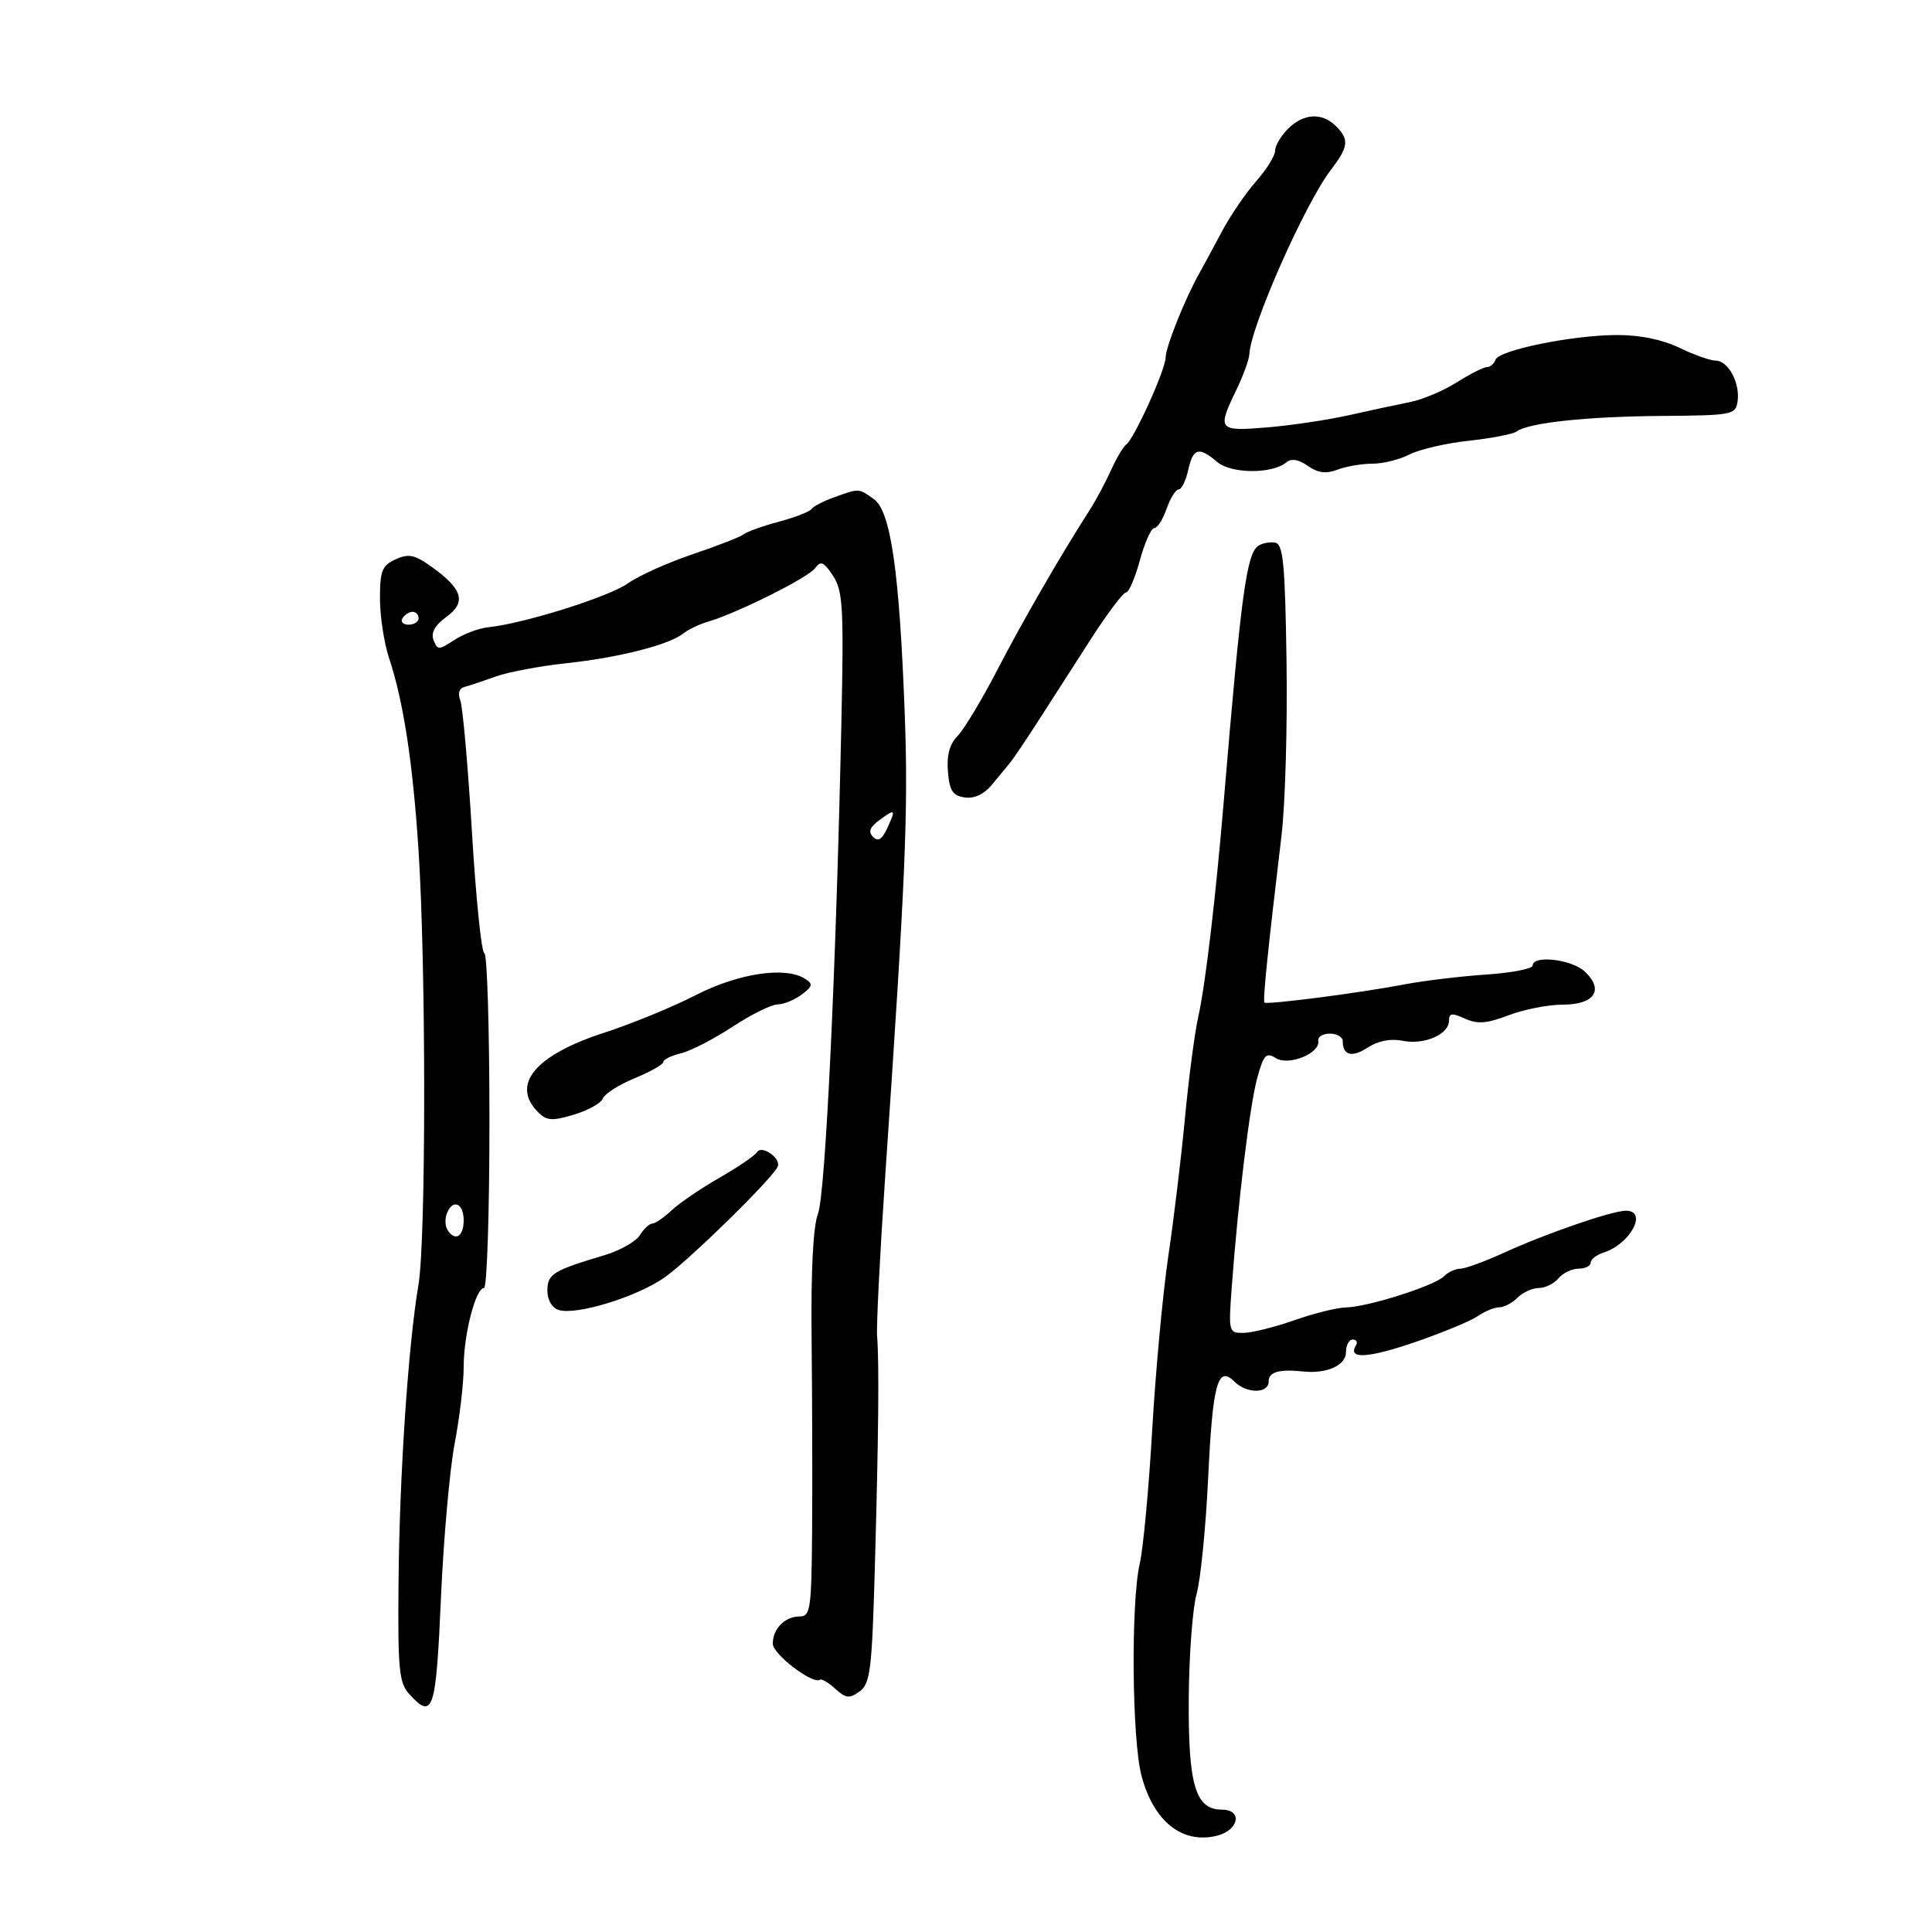 <svg xmlns="http://www.w3.org/2000/svg" width="300" height="300" viewBox="0 0 300 300" version="1.1">
	<path d="M 200 20 C 198.900 21.100, 198 22.632, 198 23.404 C 198 24.176, 196.671 26.313, 195.047 28.154 C 193.423 29.994, 191.011 33.542, 189.688 36.038 C 188.364 38.534, 186.784 41.459, 186.176 42.538 C 184.004 46.393, 181 53.918, 181 55.507 C 181 57.352, 176.075 68.225, 174.872 69.035 C 174.435 69.329, 173.371 71.129, 172.507 73.035 C 171.643 74.941, 170.163 77.705, 169.218 79.178 C 164.648 86.303, 158.868 96.306, 154.893 103.970 C 152.477 108.629, 149.687 113.267, 148.693 114.277 C 147.454 115.537, 146.983 117.274, 147.193 119.807 C 147.441 122.795, 147.942 123.563, 149.815 123.828 C 151.304 124.039, 152.814 123.325, 154.046 121.828 C 155.101 120.548, 156.362 119.020, 156.849 118.434 C 157.337 117.847, 159.307 114.922, 161.228 111.934 C 163.148 108.945, 166.818 103.238, 169.381 99.250 C 171.945 95.263, 174.402 92, 174.840 92 C 175.279 92, 176.251 89.750, 177 87 C 177.749 84.250, 178.754 82, 179.233 82 C 179.712 82, 180.575 80.650, 181.150 79 C 181.725 77.350, 182.566 76, 183.018 76 C 183.471 76, 184.138 74.650, 184.500 73 C 185.256 69.559, 186.161 69.302, 188.991 71.725 C 191.150 73.573, 197.509 73.629, 199.707 71.820 C 200.529 71.143, 201.604 71.310, 203.078 72.342 C 204.653 73.445, 205.909 73.605, 207.686 72.929 C 209.030 72.418, 211.473 72, 213.115 72 C 214.756 72, 217.343 71.357, 218.863 70.571 C 220.383 69.785, 224.523 68.826, 228.064 68.440 C 231.604 68.055, 234.950 67.407, 235.500 67 C 237.334 65.645, 246.379 64.675, 258 64.587 C 269.053 64.503, 269.512 64.415, 269.813 62.302 C 270.217 59.459, 268.353 56, 266.417 56 C 265.584 56, 263.041 55.100, 260.764 54 C 258.120 52.723, 254.615 52.008, 251.062 52.021 C 244.099 52.047, 232.708 54.375, 232.209 55.873 C 232.002 56.493, 231.412 57, 230.897 57 C 230.382 57, 228.270 58.067, 226.204 59.371 C 224.137 60.676, 220.884 62.052, 218.973 62.429 C 217.063 62.806, 212.800 63.722, 209.500 64.463 C 206.200 65.205, 200.463 66.062, 196.750 66.368 C 189.137 66.996, 188.965 66.783, 192 60.500 C 193.063 58.300, 193.962 55.825, 193.999 55 C 194.188 50.726, 202.591 31.714, 206.631 26.417 C 209.417 22.764, 209.543 21.686, 207.429 19.571 C 205.288 17.431, 202.402 17.598, 200 20 M 129.500 77.229 C 127.850 77.818, 126.275 78.636, 126 79.046 C 125.725 79.457, 123.475 80.334, 121 80.994 C 118.525 81.655, 116.050 82.538, 115.500 82.956 C 114.950 83.374, 111.350 84.781, 107.500 86.081 C 103.650 87.382, 99.143 89.413, 97.485 90.594 C 94.571 92.671, 81.292 96.843, 75.827 97.398 C 74.357 97.547, 71.986 98.434, 70.559 99.370 C 68.134 100.959, 67.922 100.960, 67.320 99.391 C 66.884 98.256, 67.536 97.085, 69.331 95.777 C 72.468 93.493, 71.838 91.445, 66.923 87.945 C 64.370 86.127, 63.427 85.940, 61.421 86.854 C 59.331 87.806, 59 88.639, 59 92.944 C 59 95.686, 59.640 99.858, 60.423 102.215 C 62.649 108.921, 64.105 118.423, 64.988 132 C 66.164 150.092, 66.159 192.489, 64.979 199.500 C 63.374 209.034, 62.041 228.920, 61.885 245.640 C 61.759 259.159, 61.961 261.299, 63.525 263.028 C 67.239 267.131, 67.700 265.753, 68.464 248.250 C 68.867 239.037, 69.827 228.198, 70.598 224.162 C 71.369 220.126, 72 214.778, 72 212.278 C 72 207.220, 73.857 200, 75.158 200 C 75.621 200, 76 188.300, 76 174 C 76 159.700, 75.643 148, 75.208 148 C 74.772 148, 73.907 139.563, 73.287 129.250 C 72.666 118.938, 71.851 109.716, 71.475 108.758 C 71.049 107.672, 71.302 106.883, 72.146 106.660 C 72.891 106.464, 75.075 105.736, 77 105.044 C 78.925 104.351, 83.875 103.421, 88 102.978 C 96.160 102.100, 103.916 100.123, 106.110 98.361 C 106.875 97.747, 108.625 96.915, 110 96.513 C 114.493 95.197, 125.475 89.705, 126.565 88.228 C 127.451 87.028, 127.920 87.228, 129.355 89.419 C 130.881 91.747, 131.031 94.332, 130.659 111.776 C 129.830 150.627, 128.170 185.512, 127.009 188.500 C 126.259 190.429, 125.908 197.389, 126.025 208 C 126.125 217.075, 126.160 230.463, 126.103 237.750 C 126.009 249.804, 125.838 251, 124.200 251 C 121.884 251, 120 252.899, 120 255.234 C 120 256.879, 126.253 261.634, 127.352 260.823 C 127.593 260.645, 128.656 261.284, 129.715 262.242 C 131.365 263.735, 131.904 263.791, 133.491 262.630 C 135.138 261.426, 135.398 259.299, 135.846 243.388 C 136.423 222.876, 136.531 211.795, 136.198 207.500 C 136.070 205.850, 136.640 194.600, 137.464 182.500 C 140.614 136.288, 141.048 126.037, 140.493 111 C 139.670 88.735, 138.319 79.337, 135.672 77.483 C 133.261 75.794, 133.493 75.803, 129.500 77.229 M 195.388 84.751 C 193.572 85.974, 192.716 92.279, 190.062 124 C 188.766 139.491, 187.182 152.904, 186.046 158 C 185.495 160.475, 184.579 167.450, 184.011 173.500 C 183.443 179.550, 182.278 189.225, 181.421 195 C 180.565 200.775, 179.438 212.925, 178.916 222 C 178.395 231.075, 177.525 240.419, 176.984 242.764 C 175.591 248.803, 175.762 270.068, 177.250 275.725 C 179.122 282.846, 183.606 286.402, 188.995 285.042 C 192.391 284.185, 192.980 281, 189.742 281 C 185.613 281, 184.489 277.201, 184.591 263.599 C 184.641 256.944, 185.189 249.700, 185.808 247.500 C 186.427 245.300, 187.234 237.200, 187.602 229.500 C 188.302 214.830, 189.086 211.944, 191.671 214.528 C 193.585 216.443, 197 216.425, 197 214.500 C 197 213.034, 198.618 212.571, 202.358 212.966 C 206.011 213.352, 209 212.009, 209 209.981 C 209 208.891, 209.477 208, 210.059 208 C 210.641 208, 210.859 208.419, 210.543 208.931 C 209.205 211.095, 212.427 210.910, 219.718 208.405 C 223.998 206.934, 228.388 205.116, 229.473 204.365 C 230.557 203.614, 232.052 203, 232.794 203 C 233.536 203, 234.818 202.325, 235.643 201.500 C 236.468 200.675, 237.956 200, 238.949 200 C 239.942 200, 241.315 199.325, 242 198.500 C 242.685 197.675, 244.090 197, 245.122 197 C 246.155 197, 247 196.580, 247 196.067 C 247 195.554, 247.897 194.850, 248.994 194.502 C 253.158 193.180, 255.926 188, 252.468 188 C 250.329 188, 240.108 191.521, 233.588 194.502 C 230.585 195.876, 227.514 197, 226.764 197 C 226.014 197, 224.866 197.534, 224.214 198.186 C 222.739 199.661, 212.371 202.954, 209 203.018 C 207.625 203.044, 204.025 203.936, 201 205 C 197.975 206.064, 194.428 206.949, 193.118 206.967 C 190.777 206.999, 190.746 206.877, 191.274 199.750 C 192.261 186.405, 194.077 171.540, 195.231 167.358 C 196.222 163.764, 196.605 163.361, 198.125 164.310 C 200.125 165.559, 205.054 163.534, 204.702 161.607 C 204.591 160.998, 205.400 160.500, 206.500 160.500 C 207.600 160.500, 208.500 161.025, 208.500 161.667 C 208.500 163.897, 209.952 164.261, 212.413 162.649 C 214.001 161.609, 215.939 161.238, 217.822 161.614 C 221.176 162.285, 225 160.619, 225 158.486 C 225 157.314, 225.464 157.254, 227.471 158.169 C 229.416 159.055, 230.857 158.944, 234.254 157.647 C 236.626 156.741, 240.416 156, 242.676 156 C 247.616 156, 249.130 153.701, 246.068 150.849 C 244.037 148.957, 238 148.262, 238 149.921 C 238 150.428, 234.738 151.062, 230.750 151.330 C 226.762 151.599, 221.025 152.292, 218 152.872 C 211.130 154.188, 196.718 156.052, 196.340 155.673 C 196.065 155.398, 196.863 147.584, 198.996 129.700 C 199.573 124.860, 199.922 112.716, 199.772 102.713 C 199.544 87.474, 199.257 84.483, 198 84.264 C 197.175 84.120, 196 84.339, 195.388 84.751 M 62.500 96 C 62.160 96.550, 62.584 97, 63.441 97 C 64.298 97, 65 96.550, 65 96 C 65 95.450, 64.577 95, 64.059 95 C 63.541 95, 62.840 95.450, 62.500 96 M 136.441 127.433 C 135.049 128.460, 134.805 129.175, 135.577 129.960 C 136.353 130.748, 136.976 130.348, 137.806 128.527 C 139.143 125.592, 139.043 125.512, 136.441 127.433 M 108 154.540 C 104.425 156.374, 98.048 158.992, 93.830 160.357 C 83.085 163.836, 79.277 168.420, 83.567 172.710 C 84.893 174.036, 85.745 174.093, 89.120 173.082 C 91.312 172.425, 93.333 171.295, 93.611 170.571 C 93.889 169.846, 96.116 168.429, 98.558 167.422 C 101.001 166.414, 103 165.281, 103 164.903 C 103 164.526, 104.237 163.917, 105.750 163.551 C 107.263 163.185, 110.856 161.336, 113.735 159.443 C 116.614 157.549, 119.764 155.986, 120.735 155.968 C 121.706 155.951, 123.398 155.258, 124.495 154.429 C 126.207 153.135, 126.278 152.787, 124.995 151.976 C 121.922 150.033, 114.649 151.130, 108 154.540 M 117.568 178.890 C 117.232 179.433, 114.605 181.226, 111.729 182.874 C 108.853 184.522, 105.506 186.800, 104.292 187.936 C 103.077 189.071, 101.723 190, 101.282 190 C 100.842 190, 99.975 190.811, 99.356 191.802 C 98.737 192.793, 96.266 194.190, 93.865 194.906 C 85.859 197.294, 85 197.828, 85 200.411 C 85 201.873, 85.708 203.087, 86.750 203.414 C 89.468 204.267, 98.788 201.419, 103.133 198.408 C 106.900 195.797, 120.198 182.759, 120.783 181.102 C 121.241 179.807, 118.266 177.760, 117.568 178.890 M 69.380 188.452 C 69.074 189.251, 69.114 190.376, 69.470 190.952 C 70.635 192.837, 72 192.053, 72 189.500 C 72 186.789, 70.282 186.102, 69.380 188.452" stroke="none" fill="black" fill-rule="evenodd"/>
</svg>